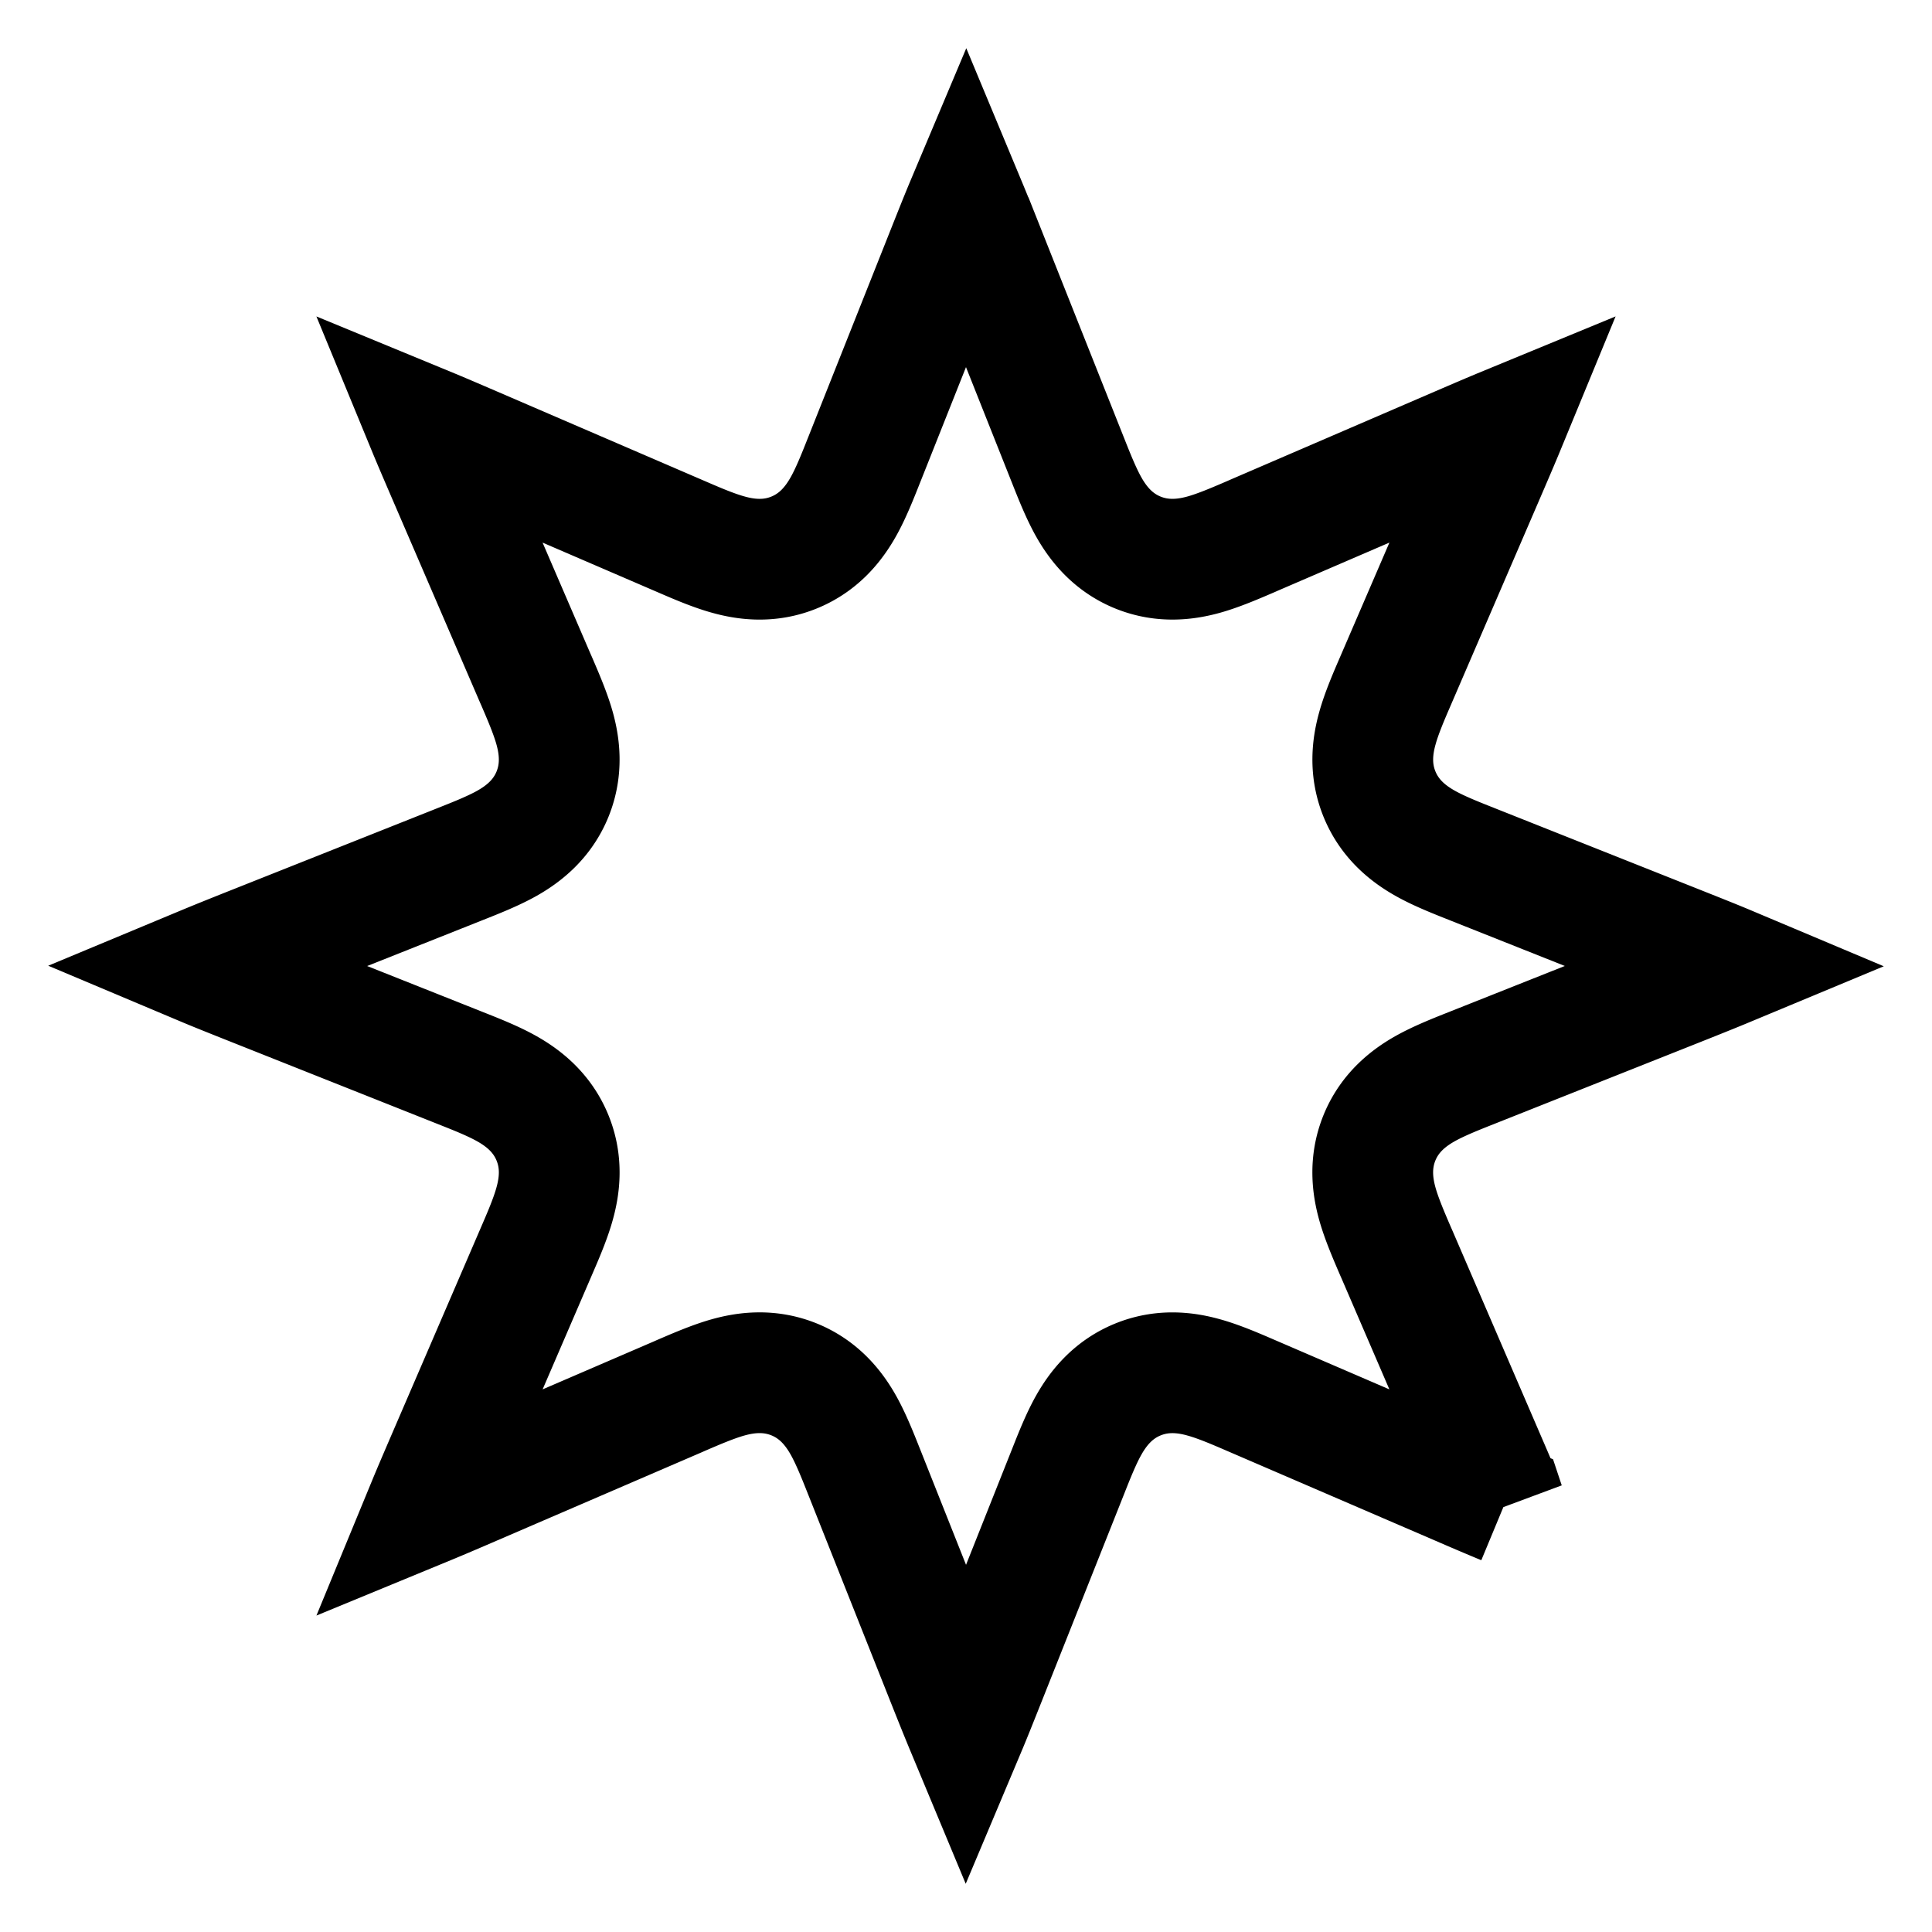 <svg xmlns="http://www.w3.org/2000/svg" width="48" height="48" fill="none" viewBox="0 0 48 48">
  <path stroke="#000" stroke-width="3" d="M24.465 6.23l2.046 5.149.026.065c.155.392.323.814.512 1.15.221.392.578.867 1.208 1.128.63.26 1.218.178 1.652.057.372-.104.789-.284 1.175-.45l.065-.029 5.087-2.193c.455-.196.83-.357 1.143-.486-.129.313-.29.688-.486 1.143L34.7 16.85l-.028.065c-.167.386-.347.803-.45 1.175-.122.434-.205 1.022.056 1.652.261.63.736.987 1.128 1.208.336.19.758.357 1.15.512l.065.026 5.148 2.046c.46.183.84.334 1.151.465-.312.13-.69.282-1.15.465L36.62 26.51l-.065.026c-.392.155-.814.323-1.15.512-.392.221-.867.578-1.128 1.208-.26.63-.178 1.218-.057 1.652.104.372.284.789.45 1.175l.029.065 2.193 5.087c.197.455.357.83.486 1.143a73.356 73.356 0 01-1.143-.486L31.15 34.7l-.065-.028c-.386-.167-.803-.347-1.175-.45-.434-.122-1.022-.205-1.652.056-.63.261-.987.736-1.208 1.128-.19.336-.357.758-.512 1.15l-.026.065-2.046 5.148c-.183.46-.334.84-.465 1.151-.13-.312-.282-.69-.465-1.15L21.49 36.62l-.026-.065c-.155-.392-.323-.814-.512-1.15-.221-.392-.578-.867-1.208-1.128-.63-.26-1.218-.178-1.652-.057-.372.104-.789.284-1.175.45l-.065.029-5.087 2.193c-.455.197-.83.357-1.143.486.129-.313.29-.688.486-1.143L13.3 31.15l.028-.065c.167-.386.347-.803.45-1.175.122-.434.205-1.022-.056-1.652-.261-.63-.736-.987-1.128-1.208-.336-.19-.758-.357-1.15-.512l-.065-.026-5.148-2.046c-.46-.183-.84-.334-1.151-.465.312-.13.69-.282 1.15-.465l5.149-2.046.065-.026c.392-.155.814-.323 1.15-.512.392-.221.867-.578 1.128-1.208.26-.63.178-1.218.057-1.652-.104-.372-.284-.789-.45-1.175l-.029-.065-2.193-5.087c-.196-.455-.357-.83-.486-1.143.313.129.688.29 1.143.486L16.85 13.3l.065.028c.386.167.803.347 1.175.45.434.122 1.022.205 1.652-.056.63-.261.987-.736 1.208-1.128.19-.336.357-.758.512-1.15l.026-.065 2.046-5.148c.183-.46.334-.84.465-1.151.13.312.282.69.465 1.15z"/>
</svg>
